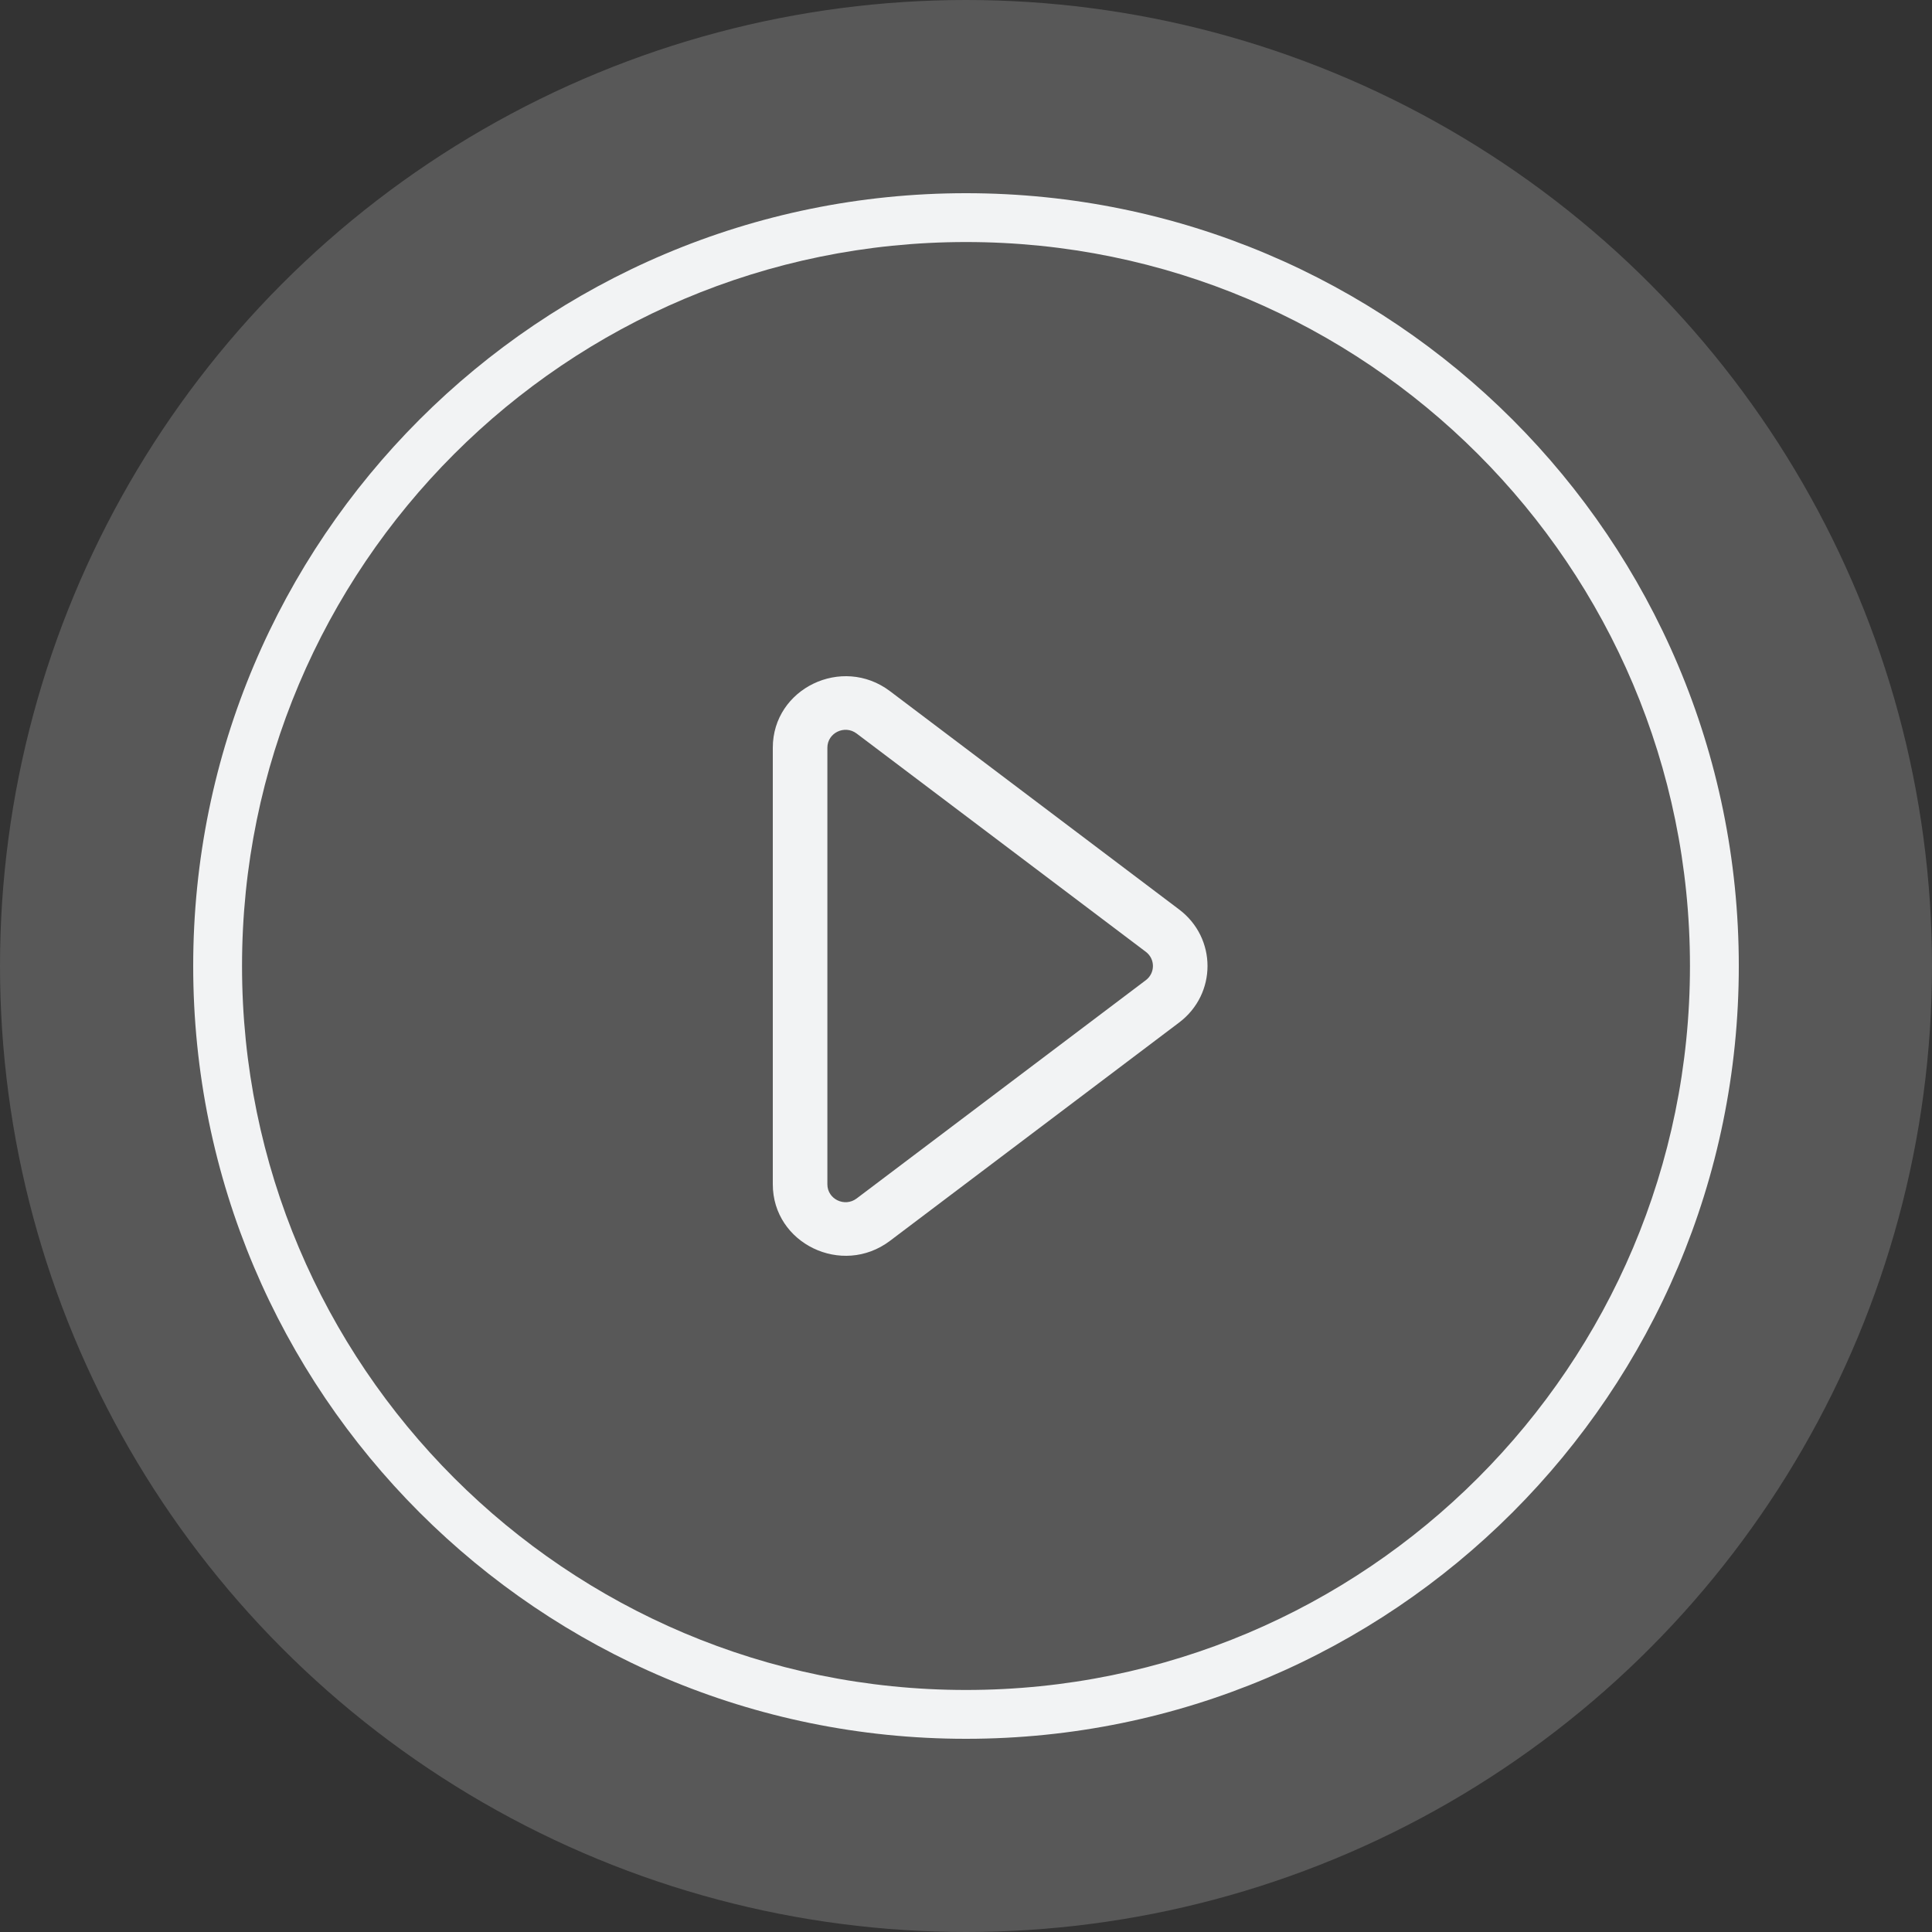 <svg width="40" height="40" viewBox="0 0 40 40" fill="none" xmlns="http://www.w3.org/2000/svg">
<rect x="0" y="0" width="40" height="40" fill="#333333" stroke="none"/>
<circle cx="20" cy="20" r="20" fill="white" fill-opacity="0.18"/>
<path fill-rule="evenodd" clip-rule="evenodd" d="M20 34.989C28.279 34.989 34.989 28.279 34.989 20C34.989 11.722 28.279 5.011 20 5.011C11.722 5.011 5.011 11.722 5.011 20C5.011 28.279 11.722 34.989 20 34.989ZM20 36C28.837 36 36 28.837 36 20C36 11.163 28.837 4 20 4C11.163 4 4 11.163 4 20C4 28.837 11.163 36 20 36Z" fill="#F2F3F4"/>
<path fill-rule="evenodd" clip-rule="evenodd" d="M24.413 18.83C25.196 19.421 25.196 20.579 24.413 21.17L18.425 25.691C17.434 26.438 16 25.746 16 24.52V15.48C16 14.254 17.434 13.562 18.425 14.309L24.413 18.83ZM23.724 20.293C23.919 20.145 23.919 19.855 23.724 19.707L17.736 15.187C17.488 15 17.13 15.173 17.13 15.48V24.52C17.13 24.827 17.488 25 17.736 24.813L23.724 20.293Z" fill="#F2F3F4"/>
</svg>
